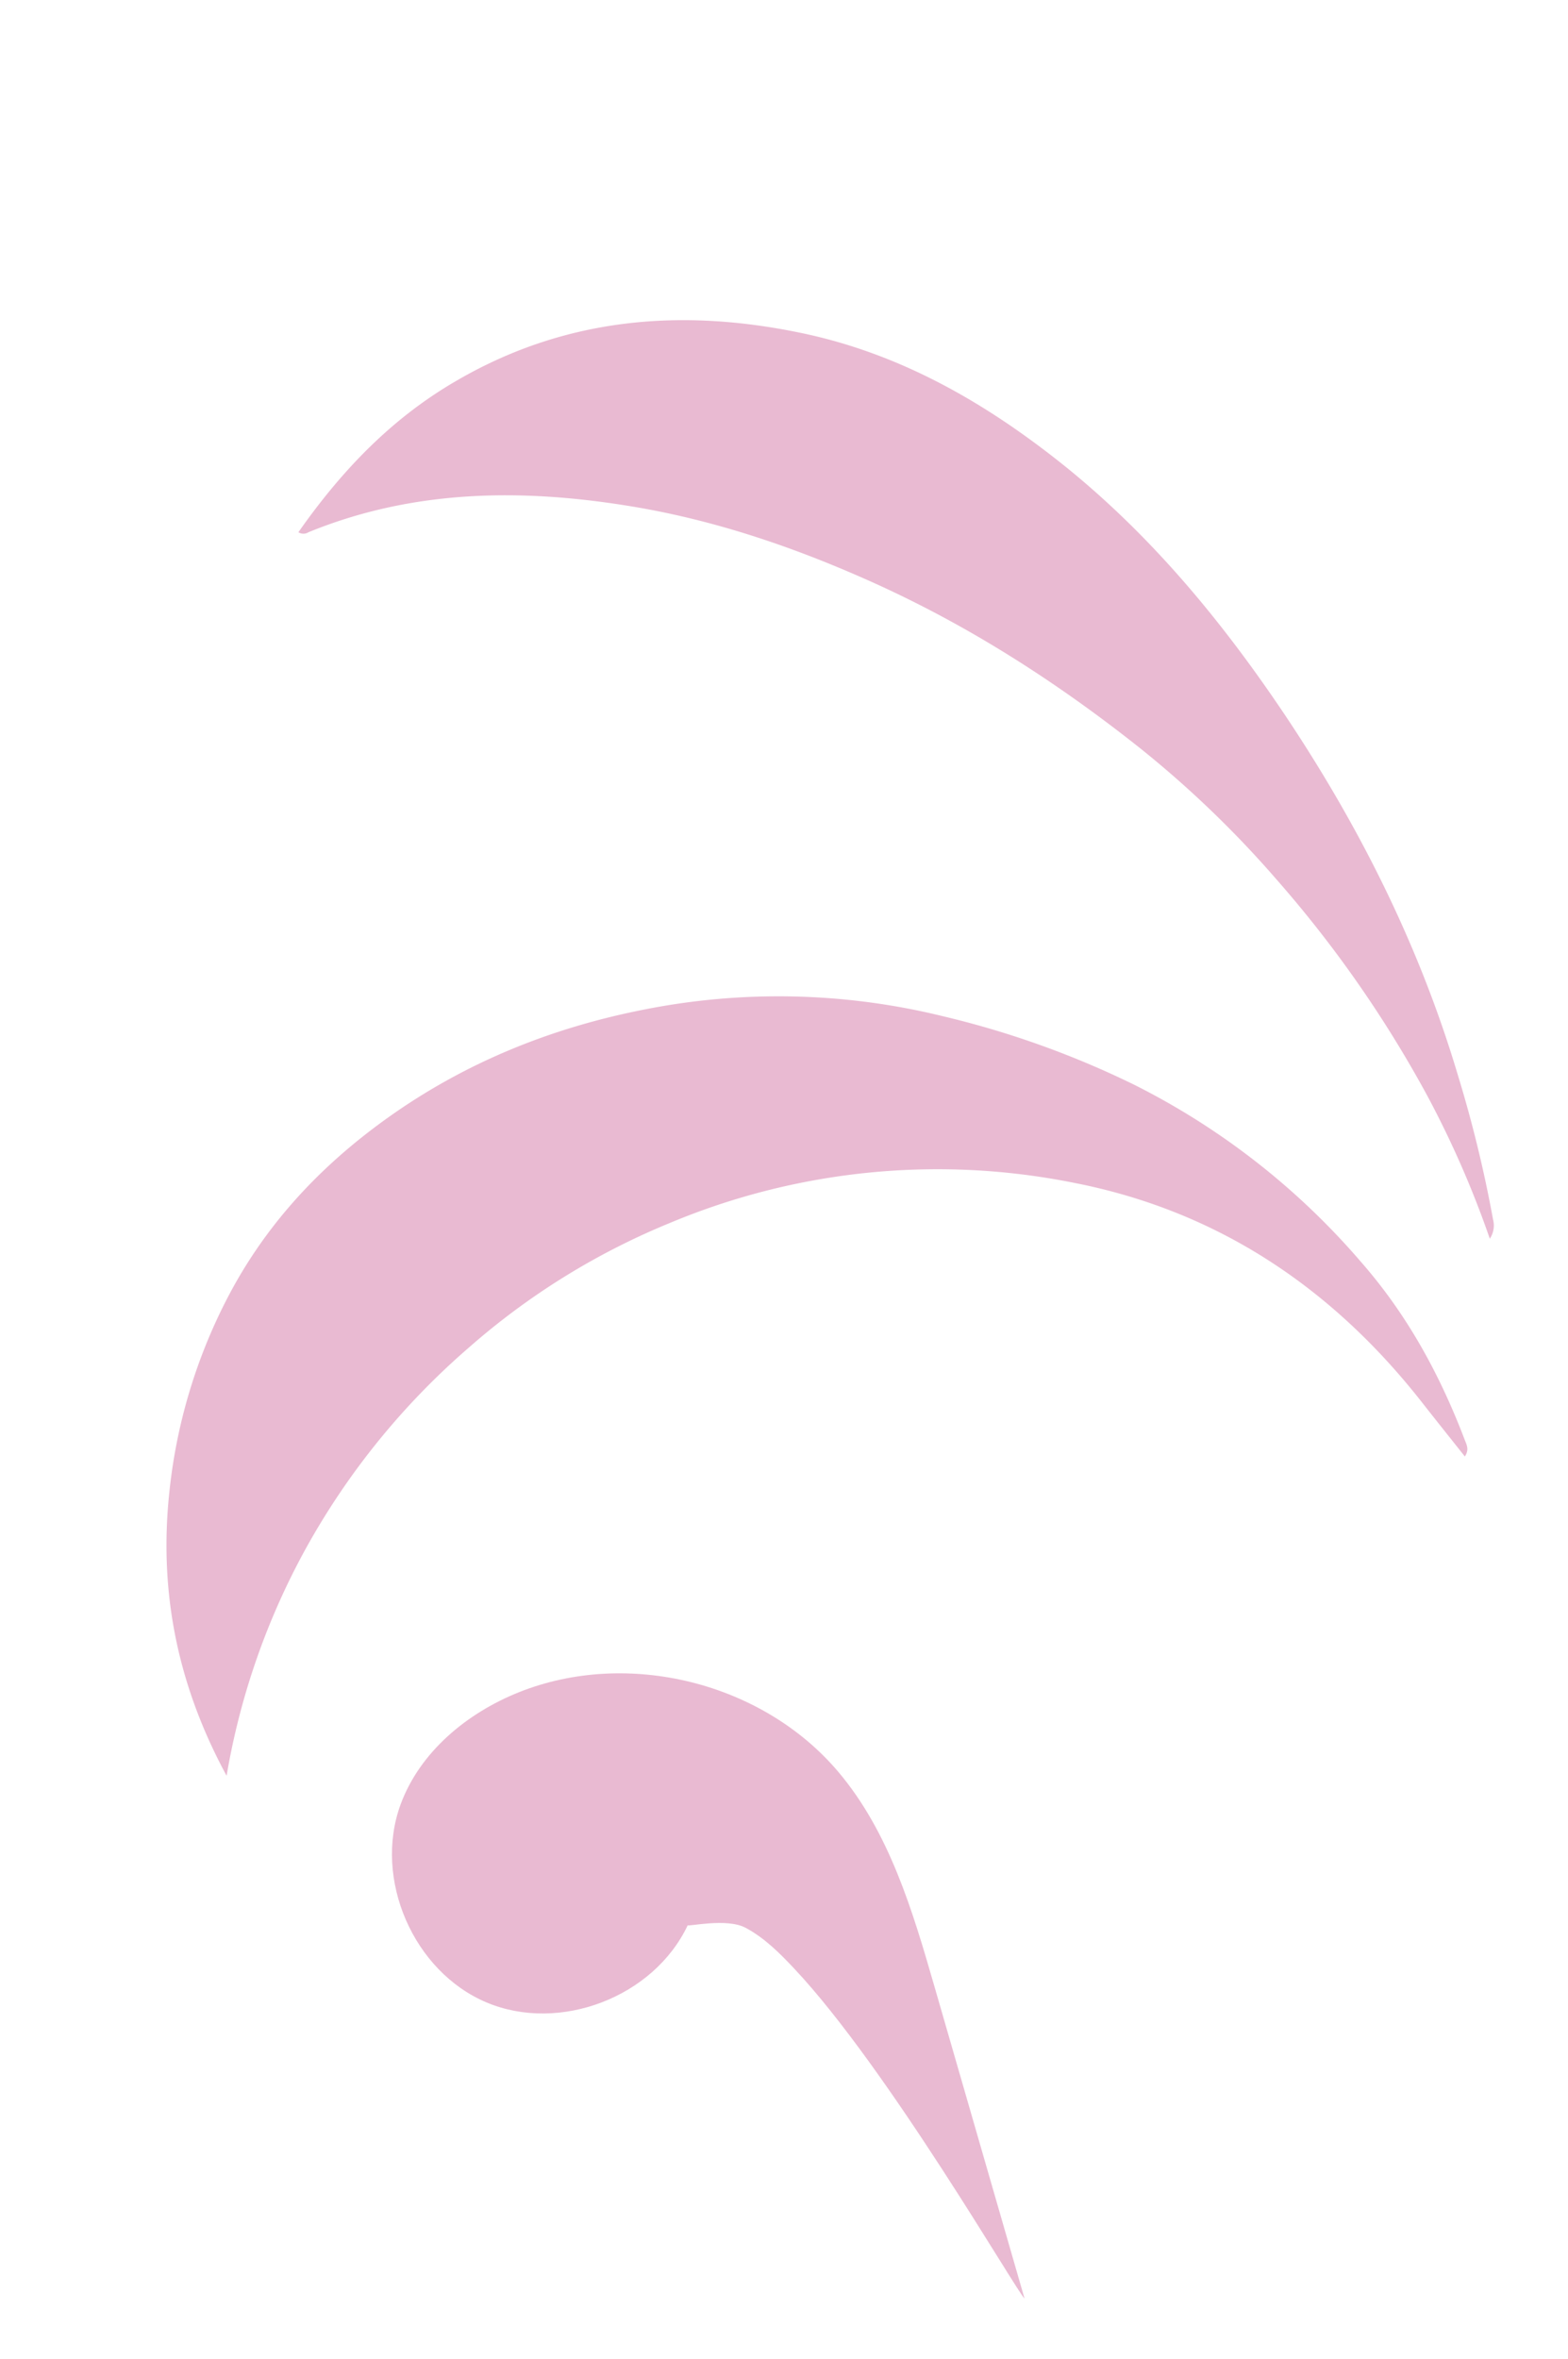 <svg id="Layer_1" data-name="Layer 1" xmlns="http://www.w3.org/2000/svg" viewBox="0 0 296.16 445.26"><defs><style>.cls-1{fill:#e9bad2;}</style></defs><path class="cls-1" d="M42.8,335.21C33.35,317.78,29.93,300,32.05,281.08a102.35,102.35,0,0,1,10.57-35.41c7.19-14.13,17.61-25.37,30.49-34.58,14.6-10.44,30.81-17,48.27-20.46a130.16,130.16,0,0,1,56.75,1.21,172.5,172.5,0,0,1,36.1,12.93A137.94,137.94,0,0,1,257,238.14c8.78,10,14.94,21.31,19.63,33.59.38,1,.92,1.87.05,3.21-2.76-3.48-5.47-6.86-8.14-10.27-17-21.64-38.64-36.11-65.69-41.39a131,131,0,0,0-76.43,7.62,135.09,135.09,0,0,0-38,23.6,139.2,139.2,0,0,0-30.55,37.62A136.06,136.06,0,0,0,42.8,335.21Z"/><path class="cls-1" d="M281.39,233.83a185.42,185.42,0,0,0-11.84-27.05,222.89,222.89,0,0,0-28.35-40.66,198.13,198.13,0,0,0-25.41-24.52c-16-12.76-33.15-23.77-52-32.13-14.58-6.48-29.57-11.5-45.26-14-20.43-3.29-40.71-3-60.27,5a1.77,1.77,0,0,1-1.9,0C64.4,89,73.8,79.1,86,72c20.47-12,42.43-13.9,65.21-9.17C170,66.71,186.15,76,201,87.89c16.63,13.38,30,29.63,41.78,47.2,14,20.95,25.25,43.35,32.51,67.63A240,240,0,0,1,282,230.19,4.46,4.46,0,0,1,281.39,233.83Z"/><path class="cls-1" d="M193.51,433.88,176.5,375c-4.14-14.34-8.53-29.15-18.18-40.55-14.3-16.89-39.78-23.22-60.33-15-9.81,3.93-18.68,11.26-22.33,21.18C70.49,354.74,78.1,372.19,91.9,378s31.58-1,38-14.58c0,.31,7.33-1.41,10.89.47s6.47,4.79,9.23,7.73C167.72,390.43,192.23,432.93,193.51,433.88Z"/></svg>